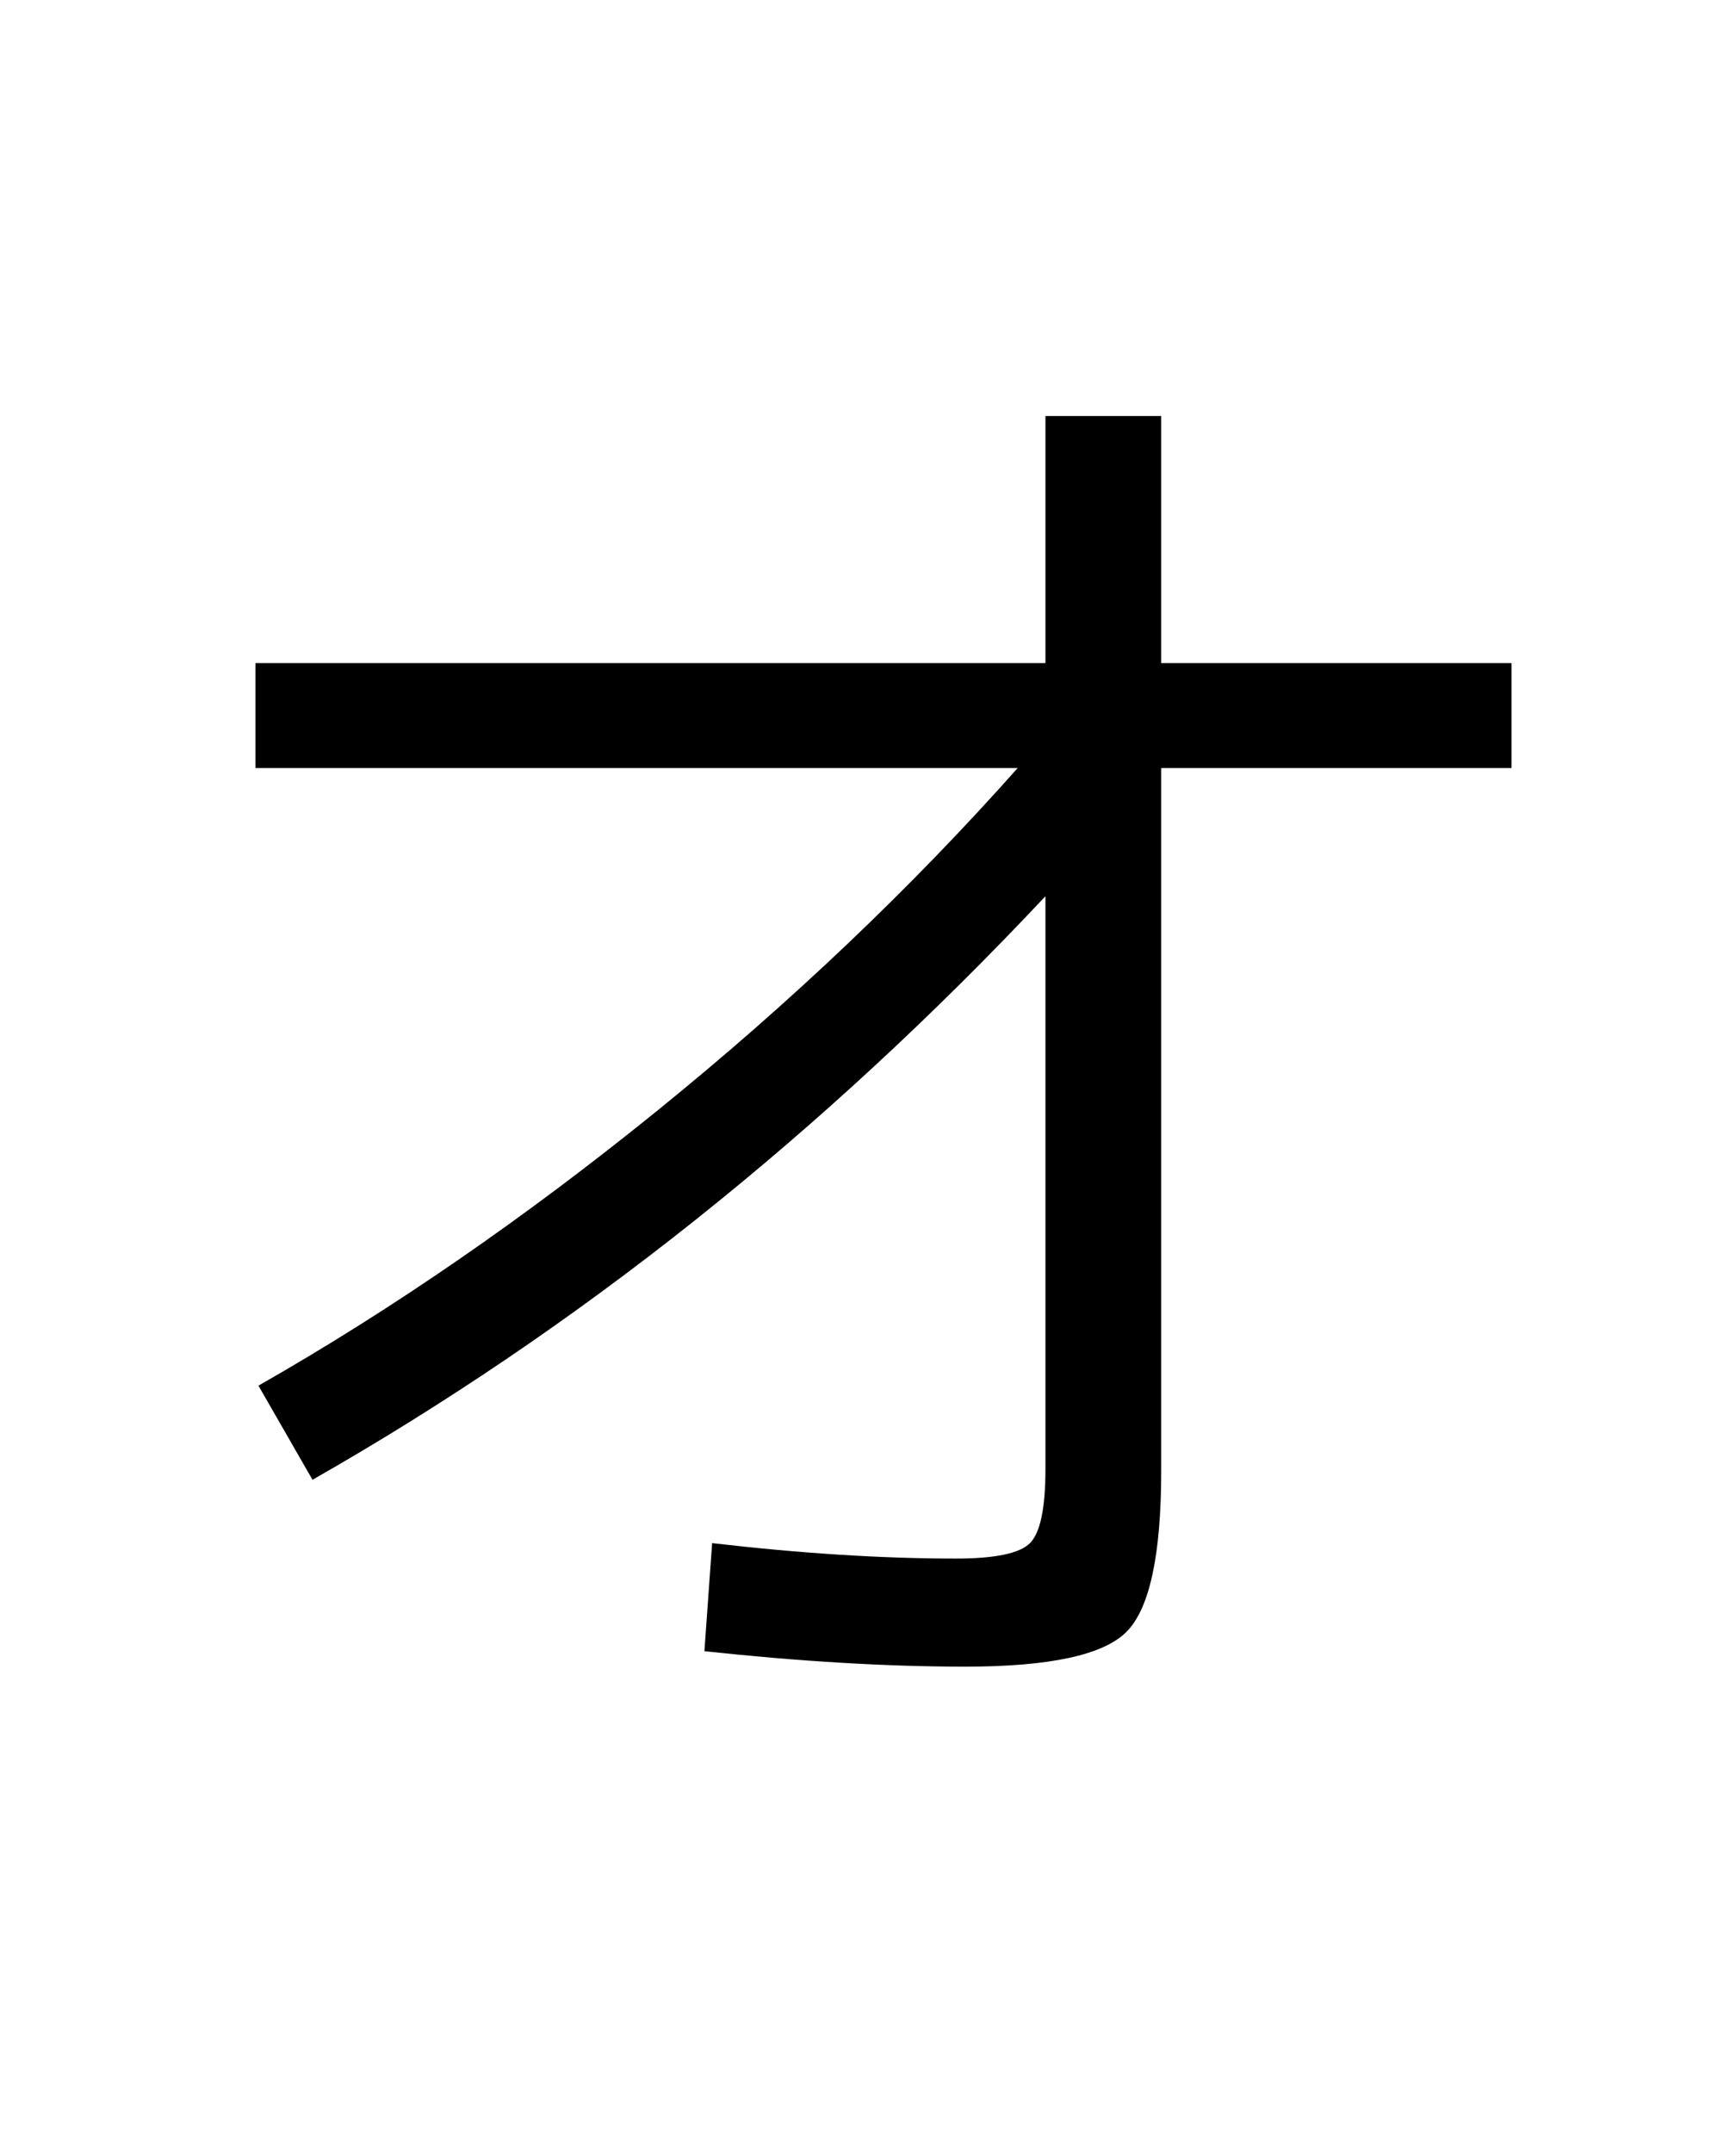 <?xml version="1.0" encoding="UTF-8"?>
<svg xmlns="http://www.w3.org/2000/svg" xmlns:xlink="http://www.w3.org/1999/xlink" width="288pt" height="357pt" viewBox="0 0 288 357" version="1.1">
<defs>
<g>
<symbol overflow="visible" id="glyph0-0">
<path style="stroke:none;" d="M 8.453 0 L 8.453 -170.5 L 93.703 -170.5 L 93.703 0 Z M 16.891 -8.453 L 85.25 -8.453 L 85.25 -162.047 L 16.891 -162.047 Z M 16.891 -8.453 "/>
</symbol>
<symbol overflow="visible" id="glyph0-1">
<path style="stroke:none;" d="M 26.375 -162.047 L 157.438 -162.047 L 157.438 -203.016 L 176.641 -203.016 L 176.641 -162.047 L 234.75 -162.047 L 234.75 -144.641 L 176.641 -144.641 L 176.641 -28.156 C 176.641 -14.164 174.719 -5.25 170.875 -1.406 C 167.039 2.438 158.125 4.359 144.125 4.359 C 131.156 4.359 116.734 3.504 100.859 1.797 L 102.141 -16.125 C 116.816 -14.414 130.301 -13.562 142.594 -13.562 C 149.07 -13.562 153.164 -14.414 154.875 -16.125 C 156.582 -17.832 157.438 -21.93 157.438 -28.422 L 157.438 -123.391 C 120.406 -83.961 79.875 -51.707 35.844 -26.625 L 26.875 -42.234 C 49.062 -54.867 71.16 -70.102 93.172 -87.938 C 115.191 -105.77 135.078 -124.672 152.828 -144.641 L 26.375 -144.641 Z M 26.375 -162.047 "/>
</symbol>
</g>
</defs>
<g id="surface1">
<rect x="0" y="0" width="288" height="357" style="fill:rgb(100%,100%,100%);fill-opacity:1;stroke:none;"/>
<g style="fill:rgb(0%,0%,0%);fill-opacity:1;">
  <use xlink:href="#glyph0-1" x="16" y="272"/>
</g>
</g>
</svg>

